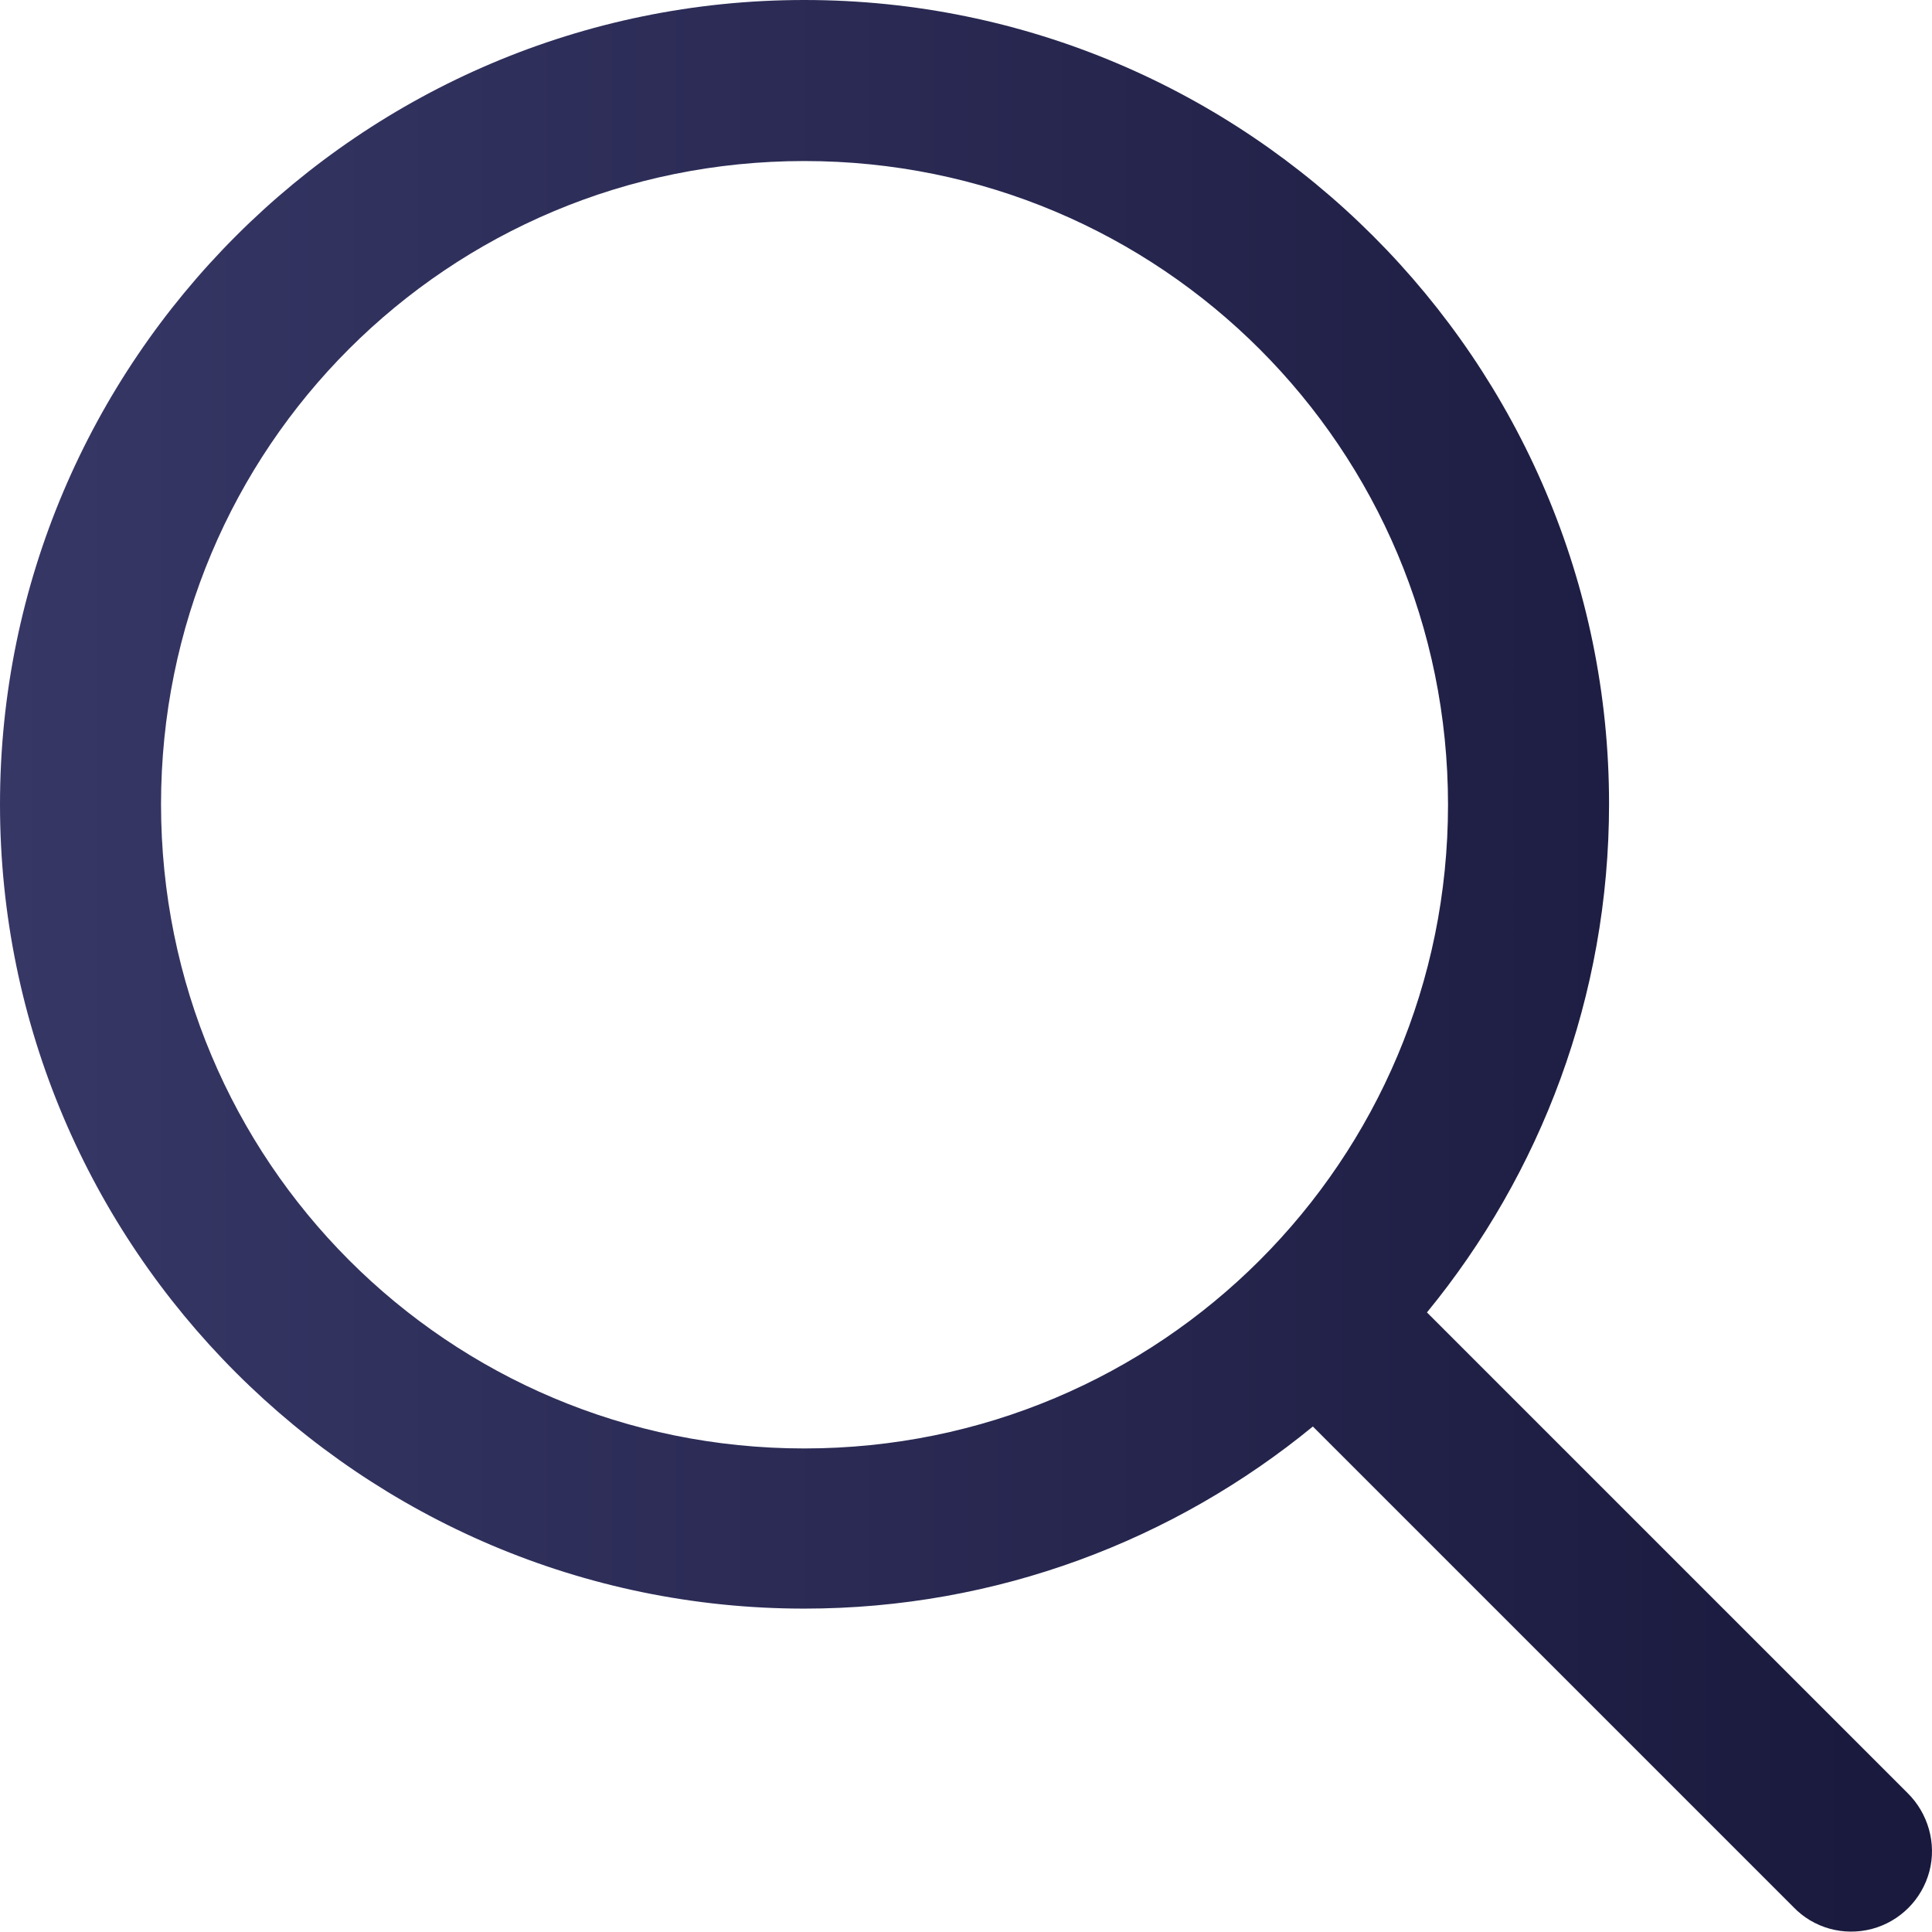 <?xml version="1.0" encoding="UTF-8"?><svg id="Calque_2" xmlns="http://www.w3.org/2000/svg" xmlns:xlink="http://www.w3.org/1999/xlink" viewBox="0 0 44.03 44.03"><defs><style>.cls-1{fill:url(#linear-gradient);}</style><linearGradient id="linear-gradient" x1="0" y1="22.01" x2="44.03" y2="22.01" gradientUnits="userSpaceOnUse"><stop offset="0" stop-color="#373766"/><stop offset="1" stop-color="#19193d"/></linearGradient></defs><g id="Layer_1"><g id="surface111662754"><path class="cls-1" d="M18.33,0C8.23,0,0,8.23,0,18.33s8.23,18.33,18.33,18.33c4.39,0,8.43-1.56,11.59-4.15l10.95,10.95c.46,.48,1.14,.67,1.79,.5,.64-.17,1.14-.67,1.31-1.31,.17-.64-.03-1.33-.5-1.79l-10.95-10.95c2.59-3.16,4.15-7.2,4.15-11.59C36.67,8.23,28.44,0,18.33,0Zm0,3.67c8.12,0,14.67,6.55,14.67,14.67s-6.55,14.67-14.67,14.67S3.67,26.46,3.67,18.33,10.21,3.67,18.33,3.67Z"/></g></g></svg>